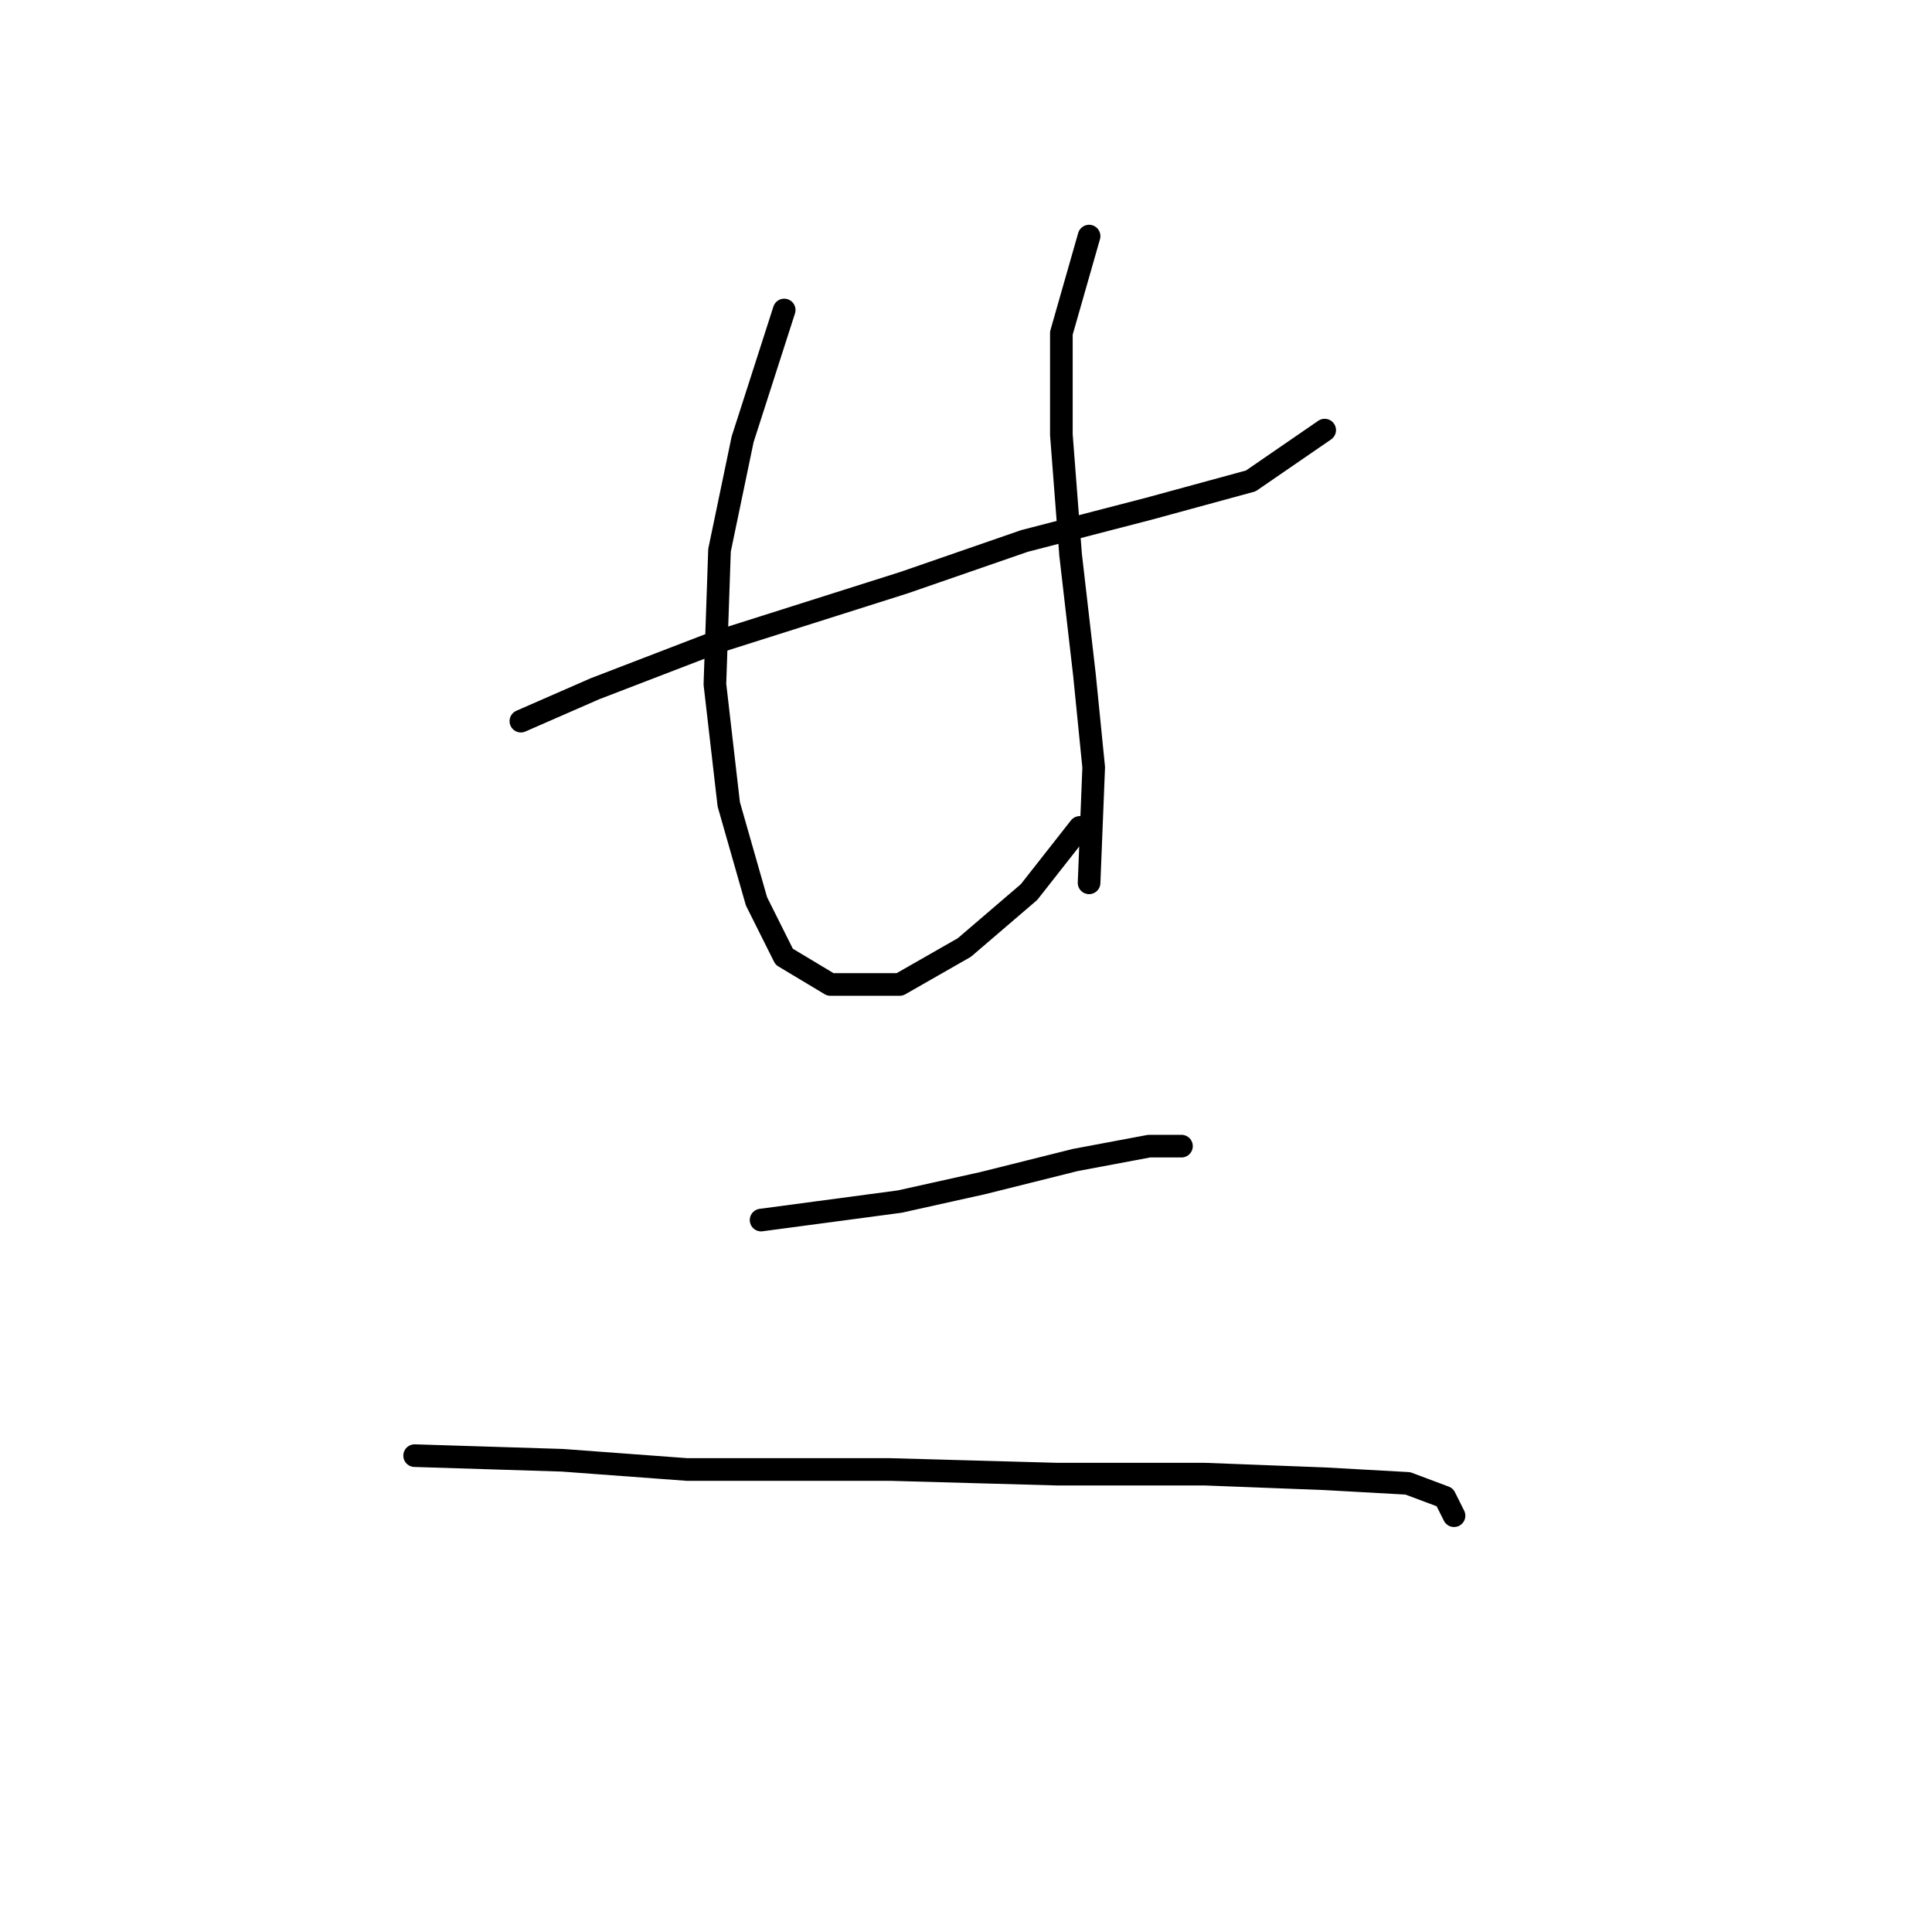 <?xml version="1.0" standalone="no"?>
    <svg width="256" height="256" xmlns="http://www.w3.org/2000/svg" version="1.1">
    <polyline stroke="black" stroke-width="3" stroke-linecap="round" fill="transparent" stroke-linejoin="round" points="69.019 95.555 78.813 91.271 94.728 85.149 119.825 77.192 135.74 71.683 152.267 67.398 165.733 63.726 175.527 56.992 175.527 56.992 " />
        <polyline stroke="black" stroke-width="3" stroke-linecap="round" fill="transparent" stroke-linejoin="round" points="103.91 41.077 98.401 58.216 95.34 72.907 94.728 90.658 96.564 106.573 100.237 119.428 103.91 126.773 110.031 130.446 119.213 130.446 127.782 125.549 136.352 118.204 143.085 109.634 143.085 109.634 " />
        <polyline stroke="black" stroke-width="3" stroke-linecap="round" fill="transparent" stroke-linejoin="round" points="144.309 31.284 140.637 44.138 140.637 57.604 141.861 73.519 143.697 89.434 144.921 101.677 144.309 116.979 144.309 116.979 " />
        <polyline stroke="black" stroke-width="3" stroke-linecap="round" fill="transparent" stroke-linejoin="round" points="100.849 161.664 119.213 159.215 130.231 156.767 142.473 153.706 152.267 151.87 156.552 151.87 156.552 151.87 " />
        <polyline stroke="black" stroke-width="3" stroke-linecap="round" fill="transparent" stroke-linejoin="round" points="54.941 192.881 74.528 193.494 91.055 194.718 117.988 194.718 140.024 195.33 159.612 195.33 175.527 195.942 186.545 196.554 191.442 198.39 192.666 200.839 192.666 200.839 " />
        </svg>